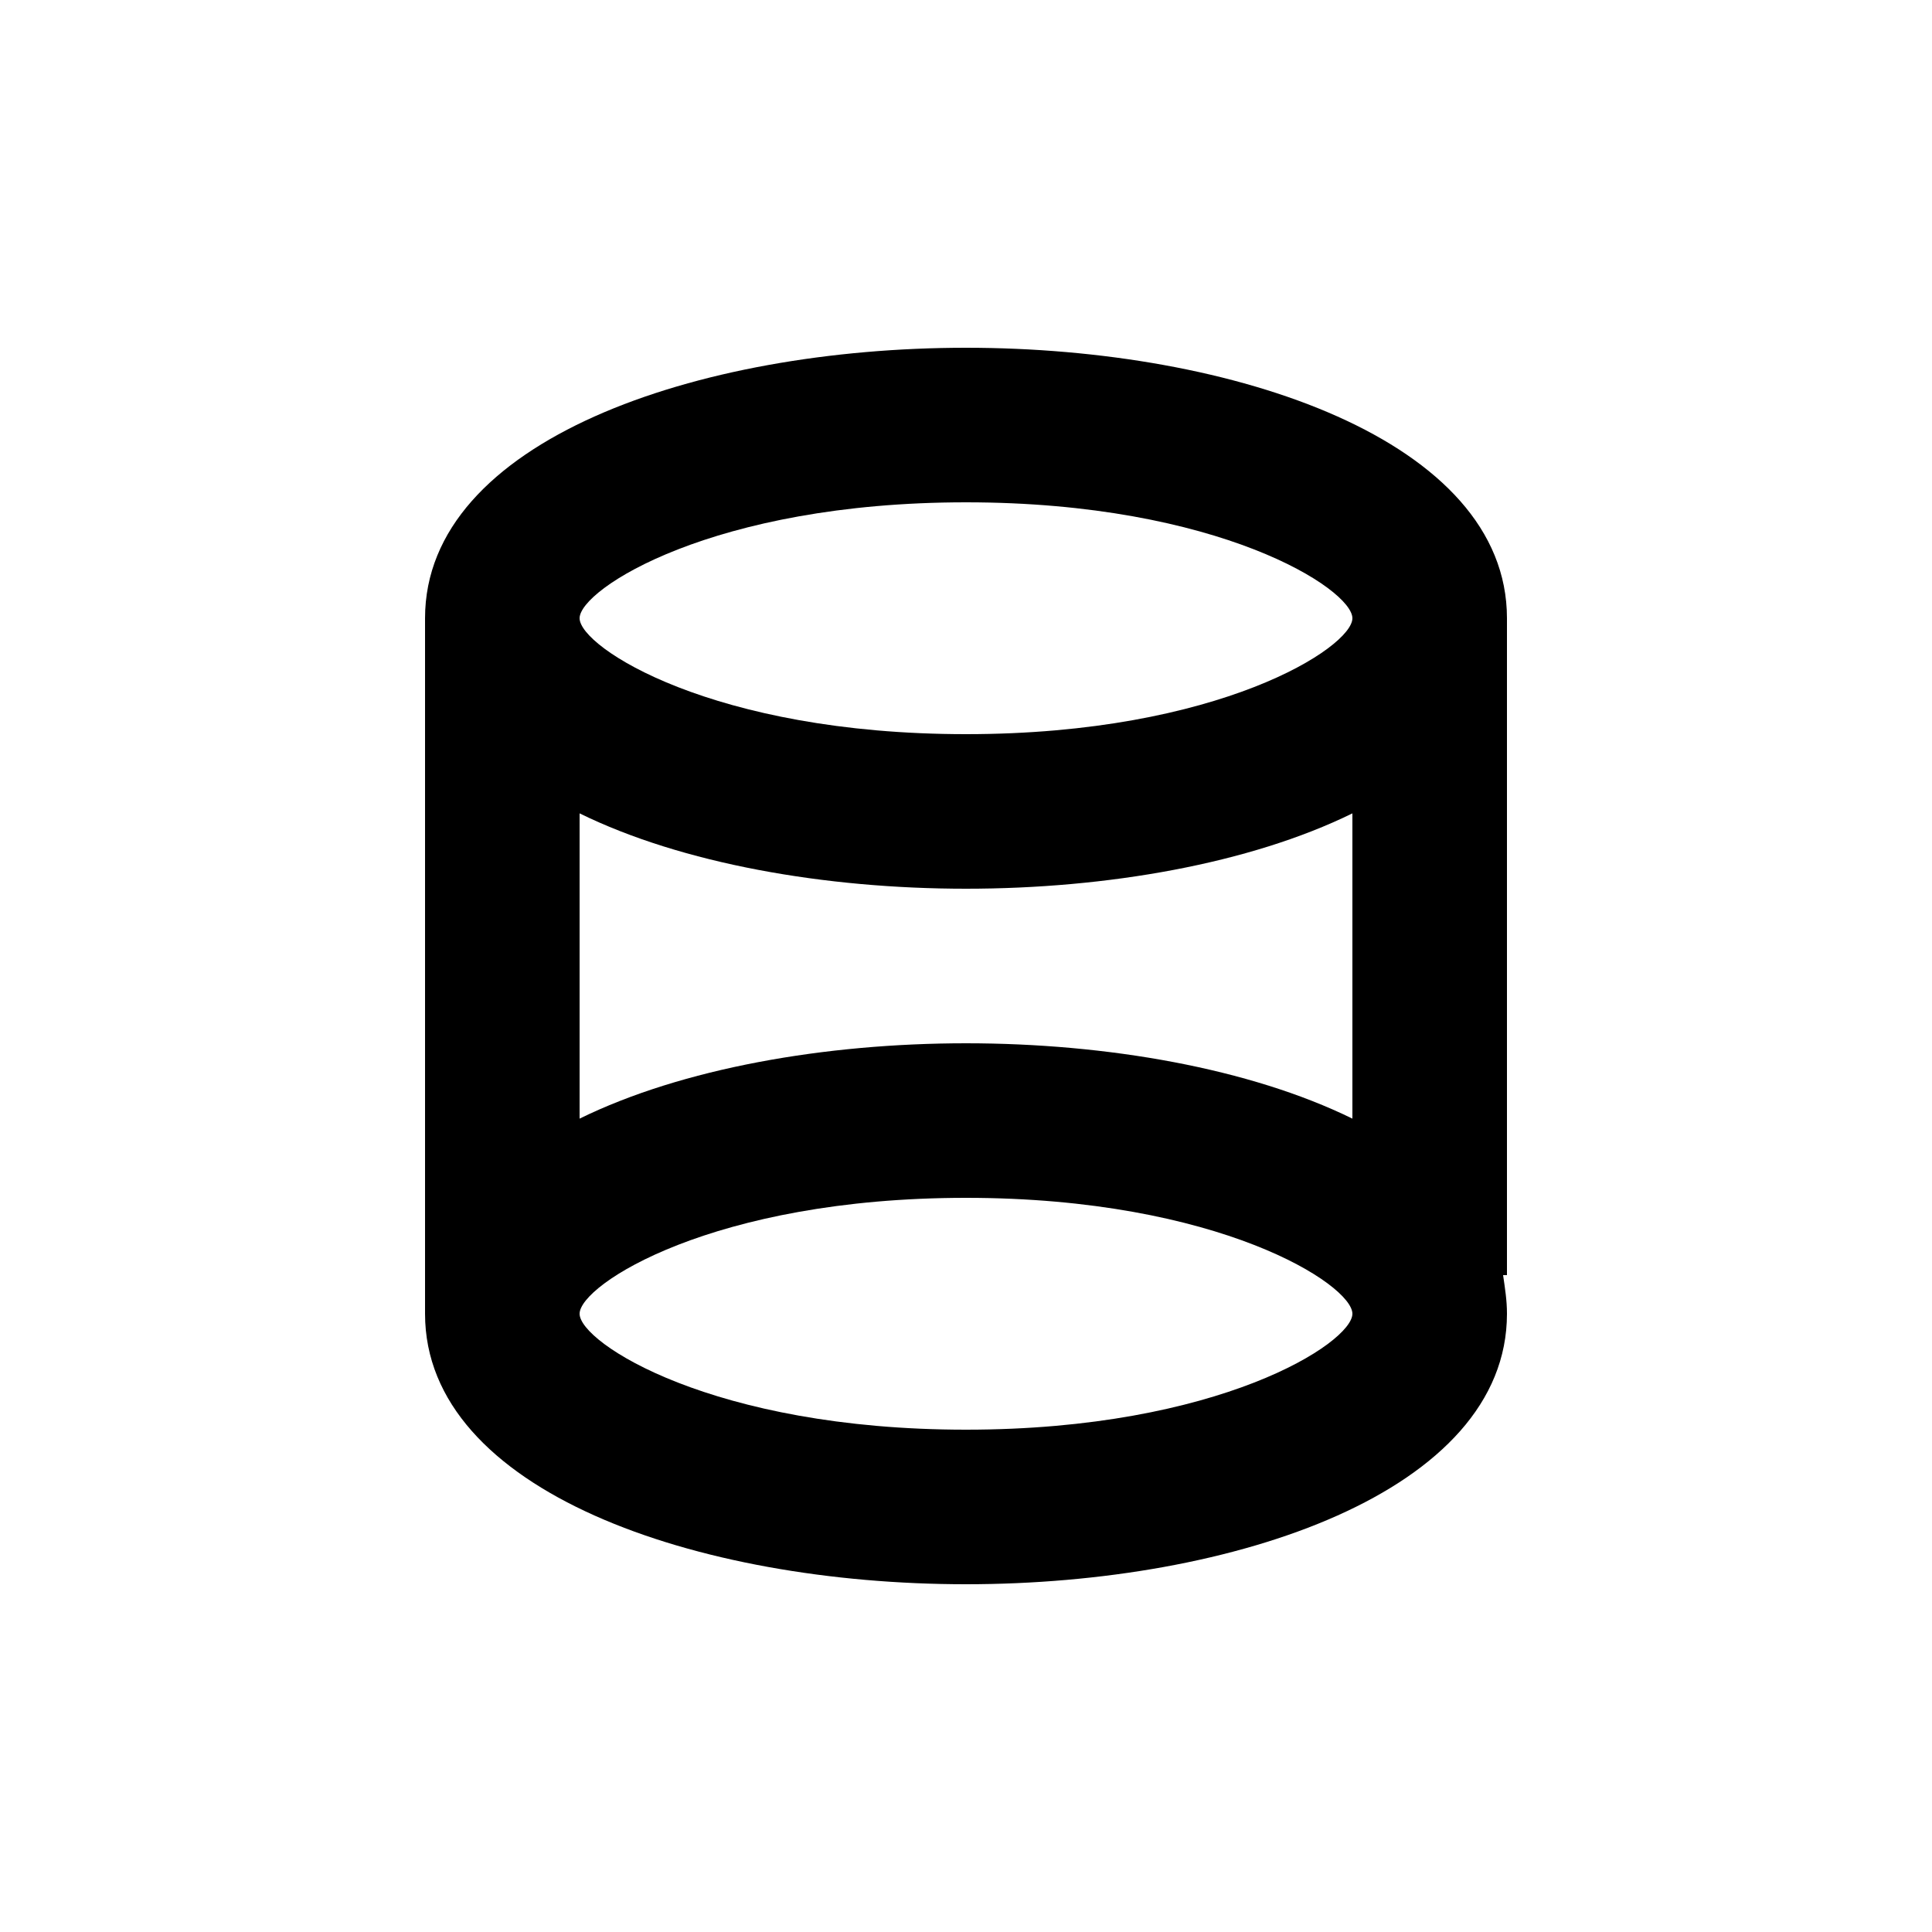<?xml version="1.0" encoding="utf-8"?>
<!-- Generator: Adobe Illustrator 25.0.1, SVG Export Plug-In . SVG Version: 6.00 Build 0)  -->
<svg version="1.1" id="Layer_1" xmlns="http://www.w3.org/2000/svg" xmlns:xlink="http://www.w3.org/1999/xlink" x="0px" y="0px"
	 viewBox="0 0 100 100" style="enable-background:new 0 0 100 100;" xml:space="preserve">
<path d="M50,18c-13.9,0-28,4.8-28,14v36c0,9.2,14.1,14,28,14s28-4.8,28-14c0-0.7-0.1-1.3-0.2-2H78V32C78,22.8,63.9,18,50,18z
	 M30,42.1c5.3,2.6,12.7,3.9,20,3.9s14.7-1.3,20-3.9v15.8C64.7,55.3,57.3,54,50,54s-14.7,1.3-20,3.9V42.1z M50,74
	c-13.1,0-20-4.5-20-6s6.9-6,20-6s20,4.5,20,6S63.1,74,50,74z M50,38c-13.1,0-20-4.5-20-6s6.9-6,20-6s20,4.5,20,6S63.1,38,50,38z"/>
</svg>
